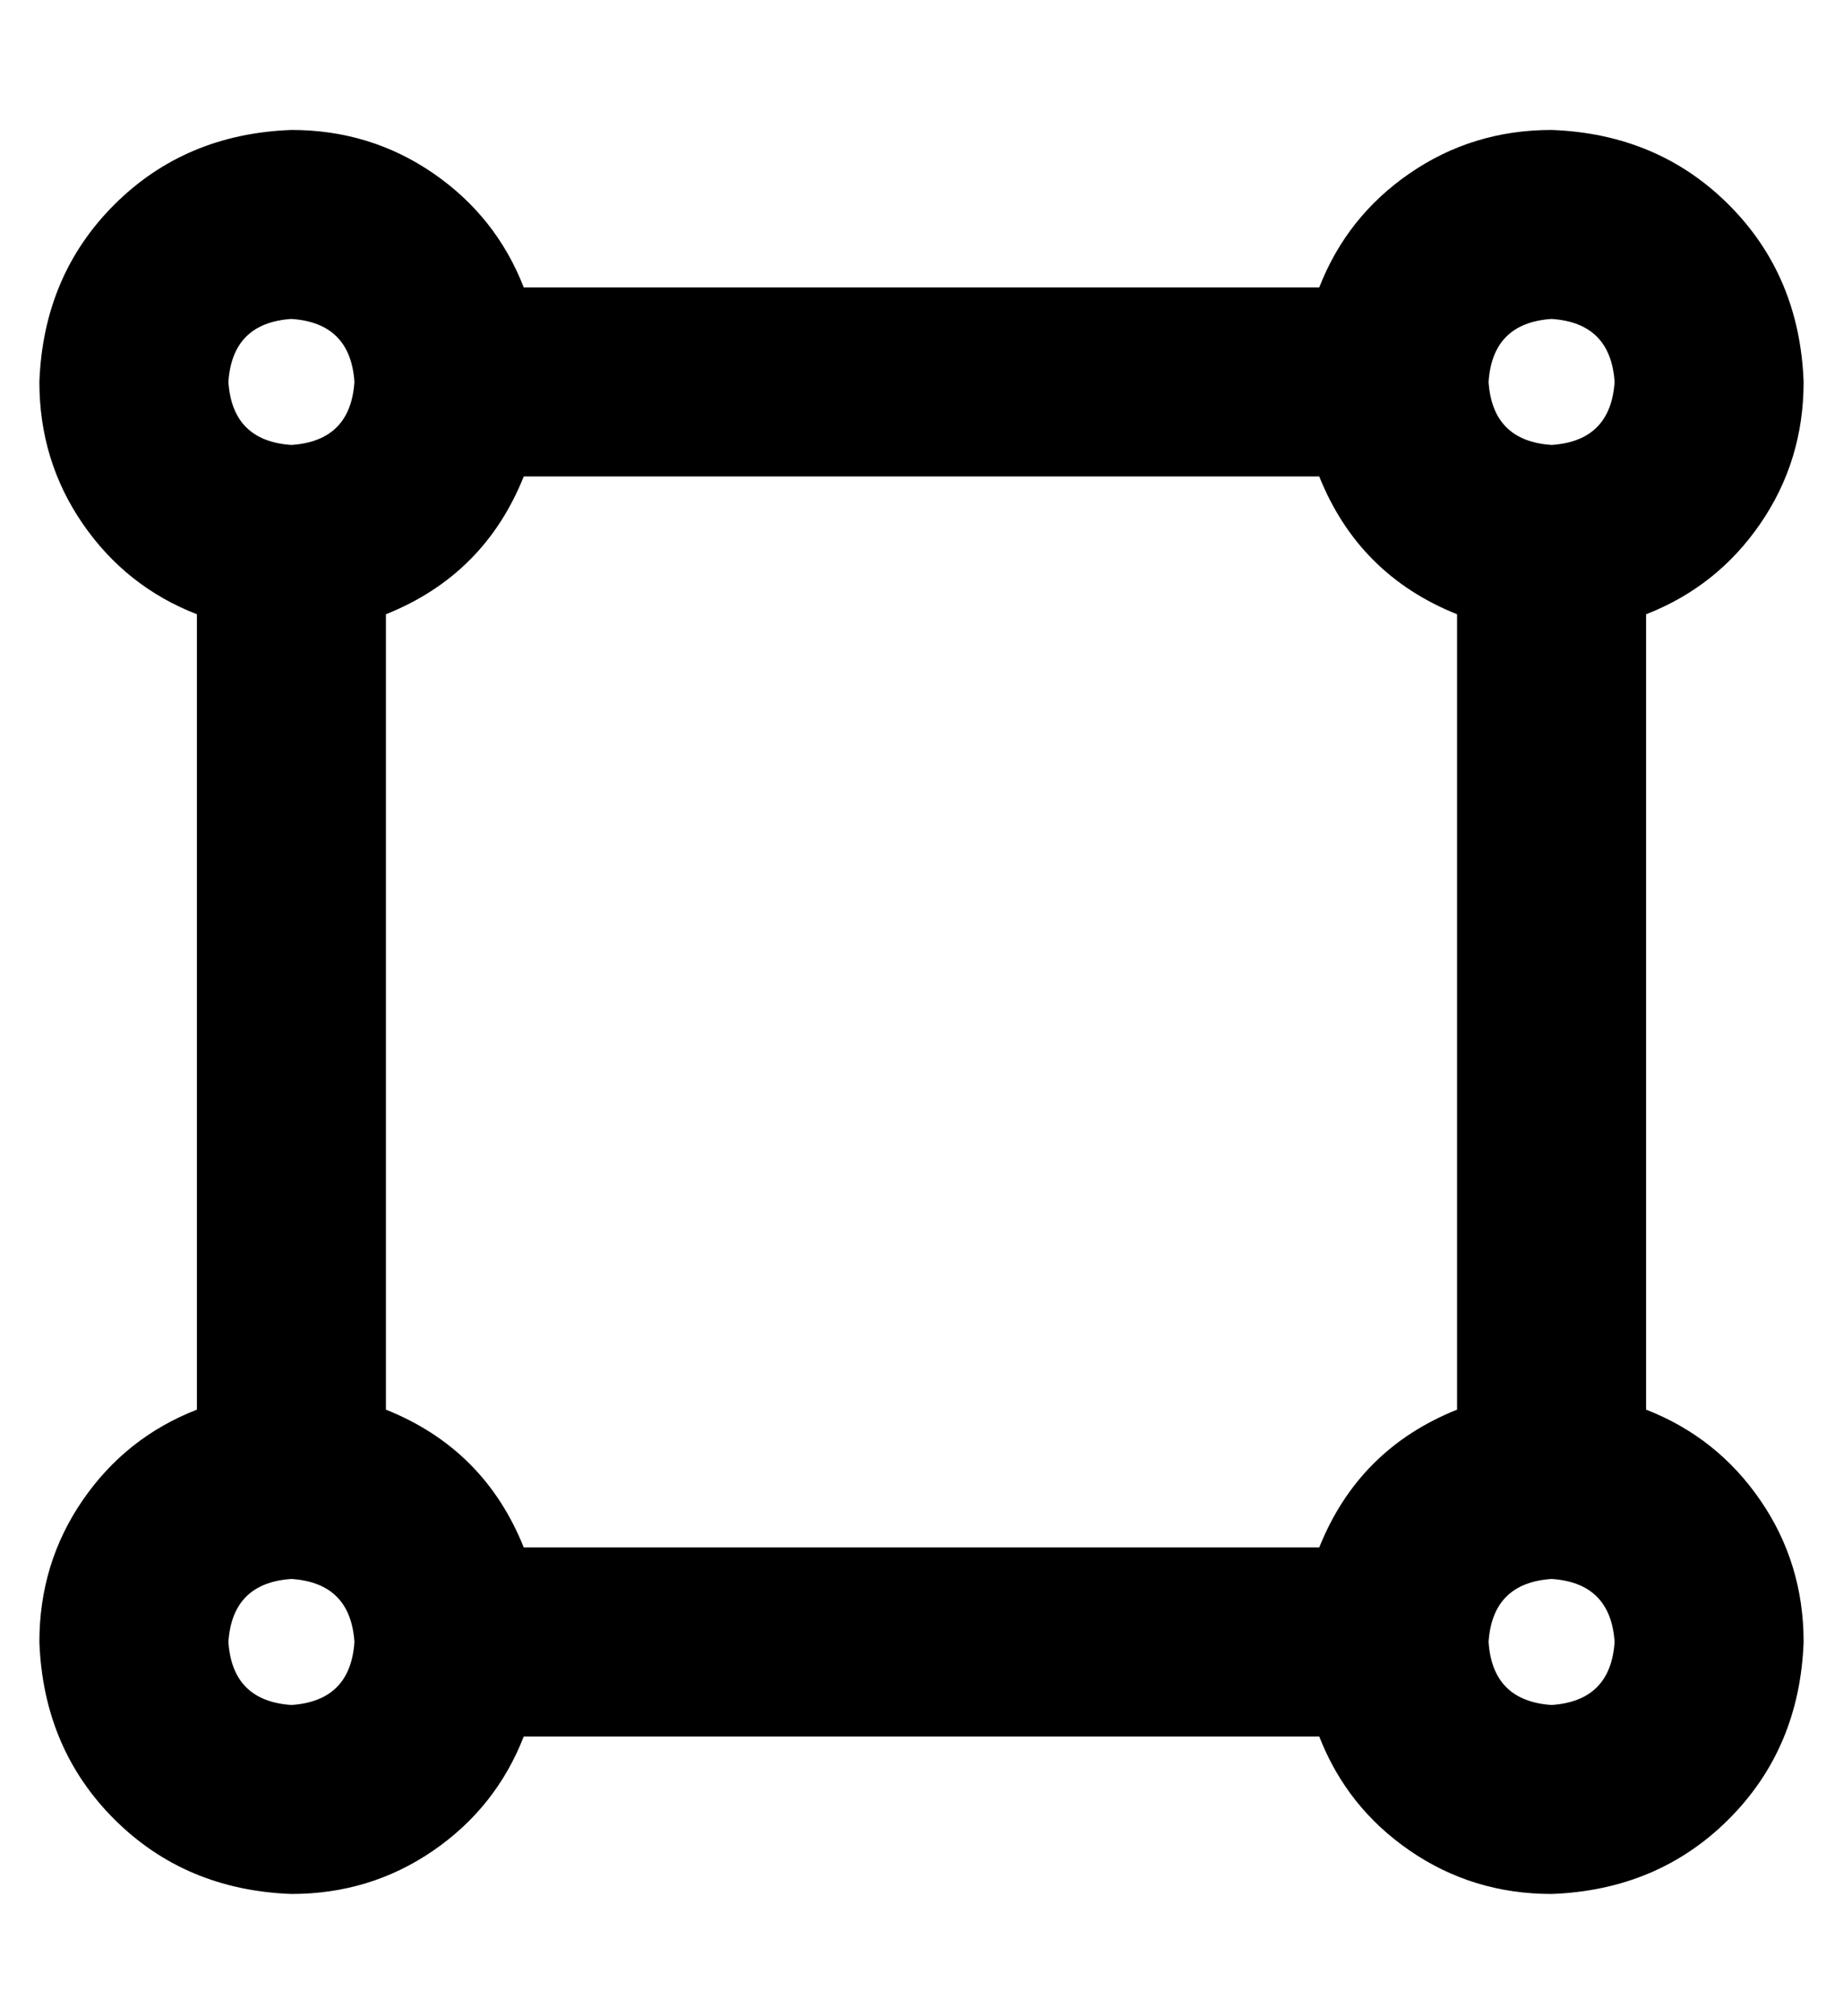 <?xml version="1.0" standalone="no"?>
<!DOCTYPE svg PUBLIC "-//W3C//DTD SVG 1.1//EN" "http://www.w3.org/Graphics/SVG/1.1/DTD/svg11.dtd" >
<svg xmlns="http://www.w3.org/2000/svg" xmlns:xlink="http://www.w3.org/1999/xlink" version="1.1" viewBox="-10 -40 468 512">
   <path fill="currentColor"
d="M64 73q15 -1 16 -16q-1 -15 -16 -16q-15 1 -16 16q1 15 16 16v0zM88 116v202v-202v202q25 10 35 35h202v0q10 -25 35 -35v-202v0q-25 -10 -35 -35h-202v0q-10 25 -35 35v0zM123 401q-7 18 -23 29v0v0q-16 11 -36 11q-27 -1 -45 -19t-19 -45q0 -20 11 -36t29 -23v-202v0
q-18 -7 -29 -23t-11 -36q1 -27 19 -45t45 -19q20 0 36 11t23 29h202v0q7 -18 23 -29t36 -11q27 1 45 19t19 45q0 20 -11 36t-29 23v202v0q18 7 29 23t11 36q-1 27 -19 45t-45 19q-20 0 -36 -11t-23 -29h-202v0zM80 377q-1 -15 -16 -16q-15 1 -16 16q1 15 16 16q15 -1 16 -16
v0zM400 377q-1 -15 -16 -16q-15 1 -16 16q1 15 16 16q15 -1 16 -16v0zM400 57q-1 -15 -16 -16q-15 1 -16 16q1 15 16 16q15 -1 16 -16v0z" />
</svg>
